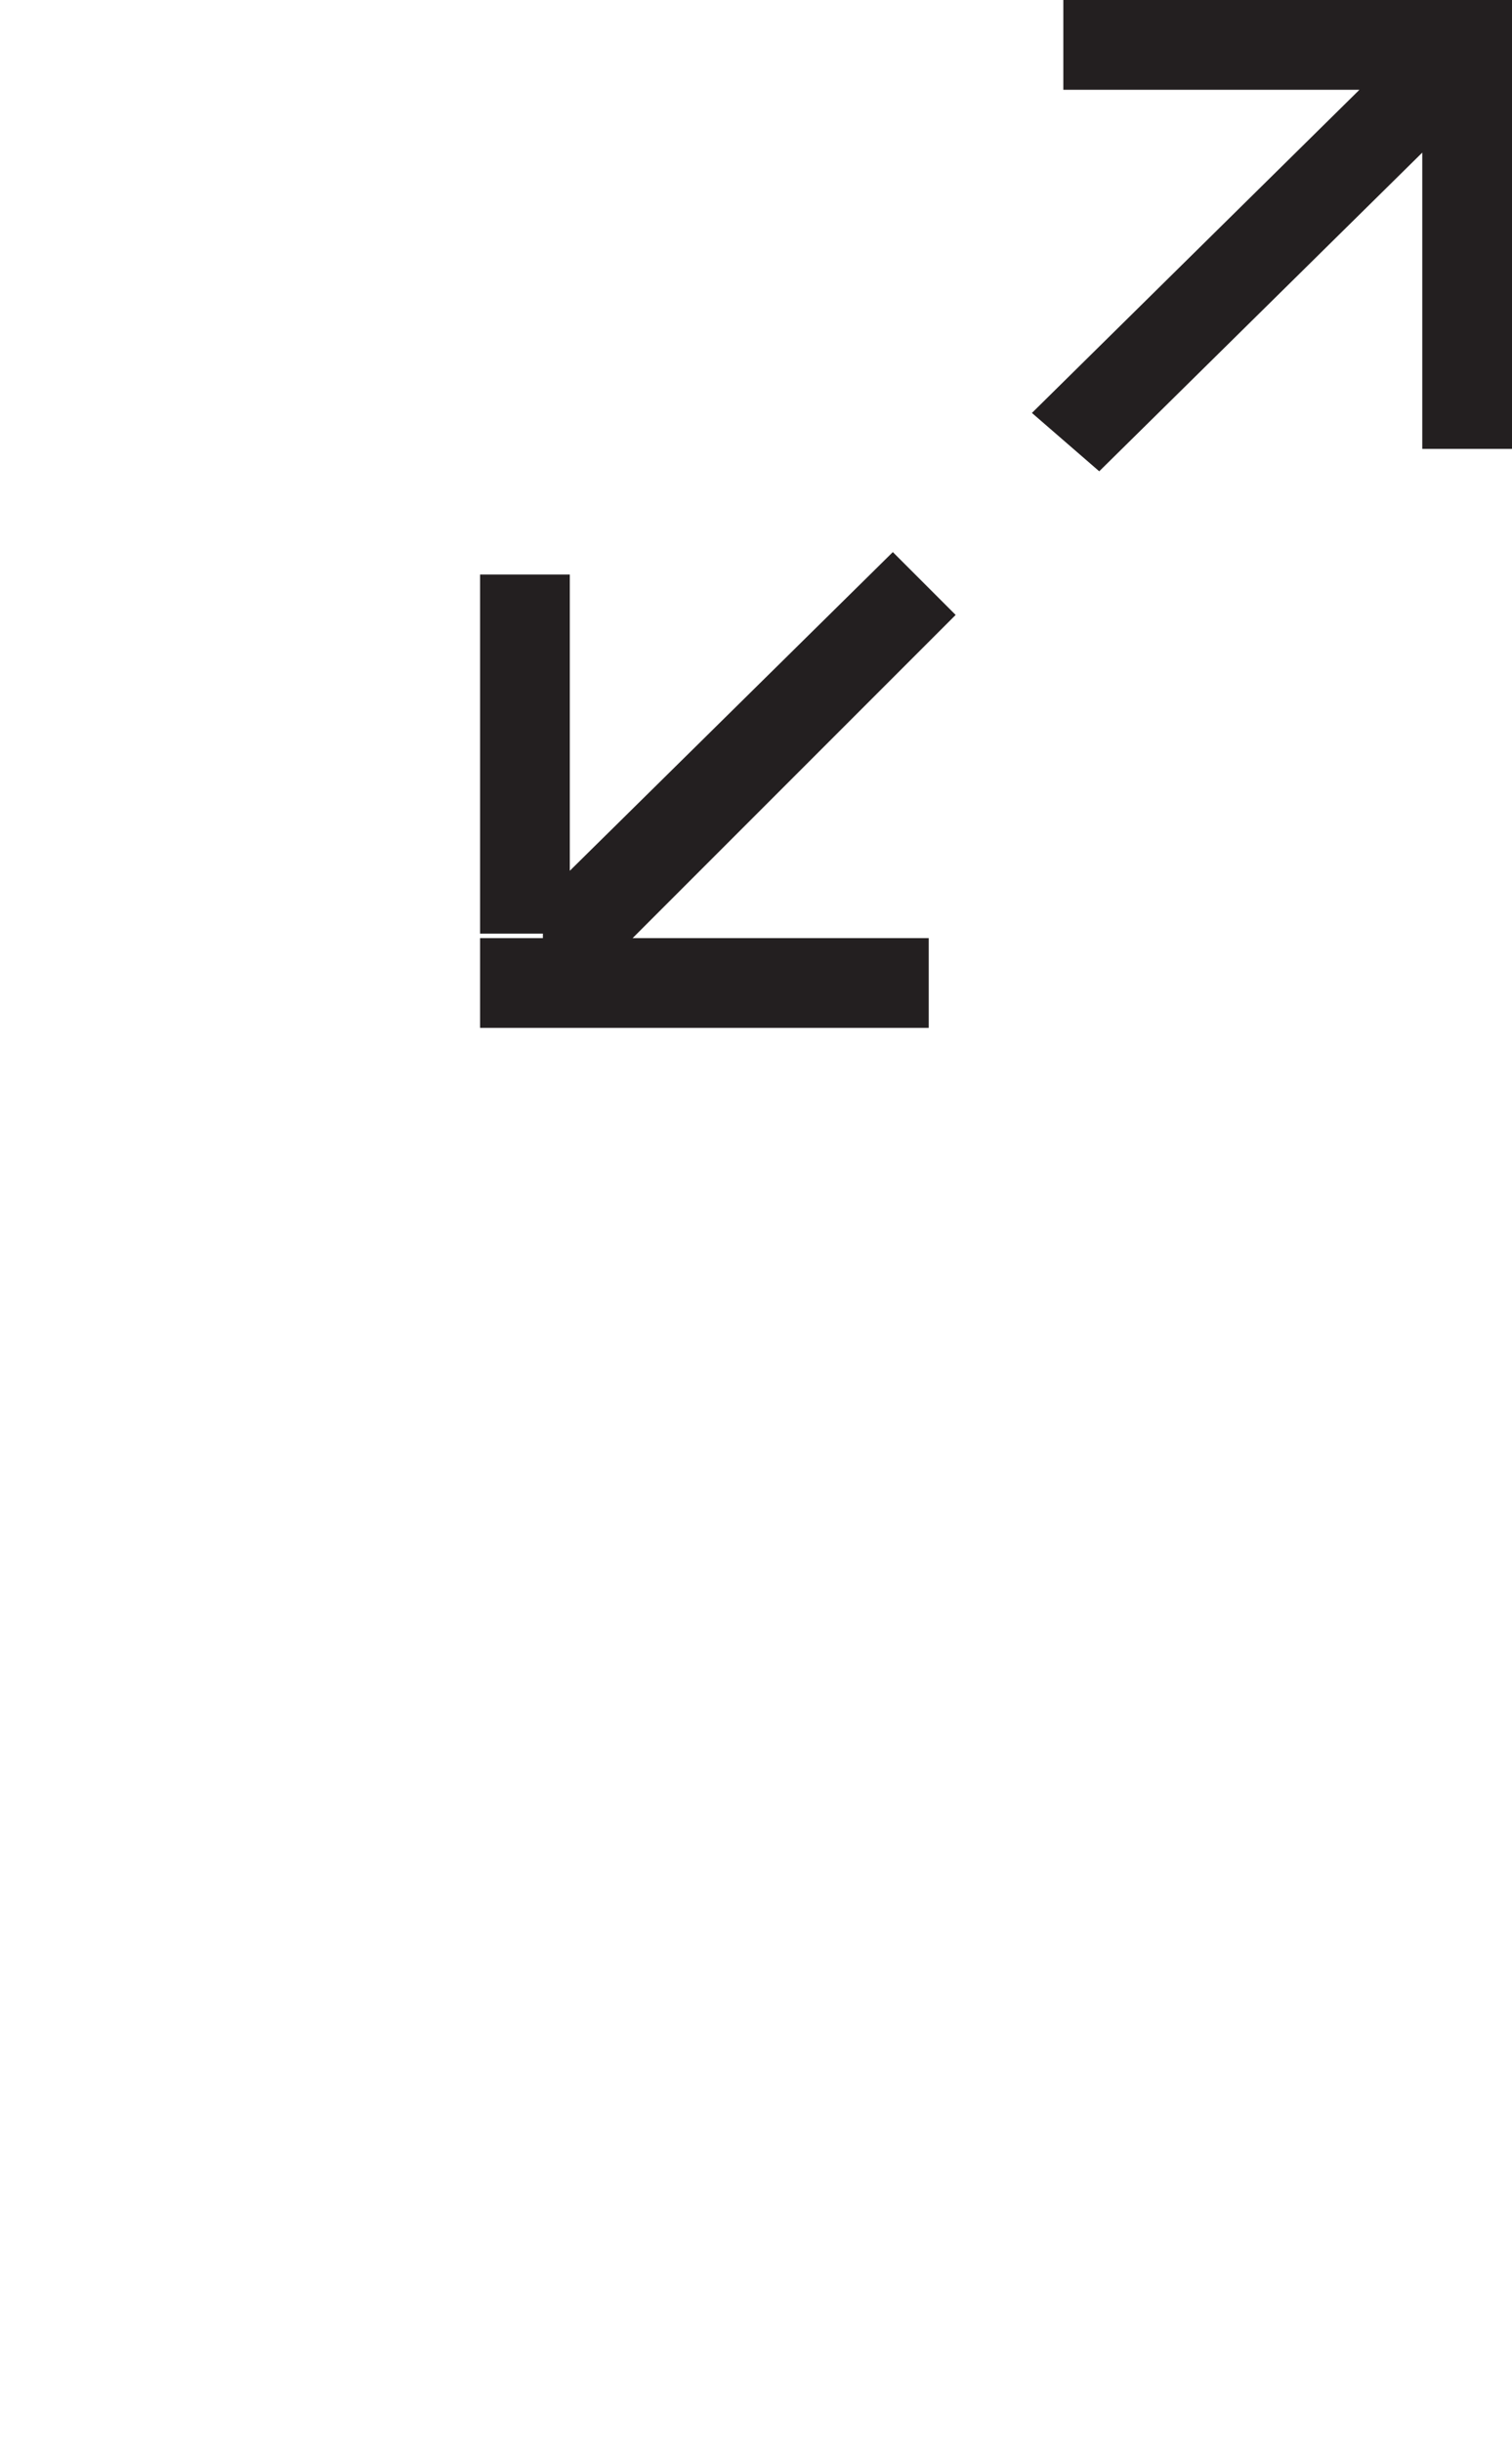 <?xml version="1.0" encoding="utf-8"?>
<!-- Generator: Adobe Illustrator 22.0.1, SVG Export Plug-In . SVG Version: 6.00 Build 0)  -->
<svg version="1.1" id="Layer_1" xmlns="http://www.w3.org/2000/svg" xmlns:xlink="http://www.w3.org/1999/xlink" x="0px" y="0px"
	 viewBox="0 0 33.7 54.4" style="enable-background:new 0 0 33.7 54.4;" xml:space="preserve">
<style type="text/css">
	.st0{fill:#231F20;}
</style>
<g id="Page-1">
	<path id="Combined-Shape" class="st0" d="M32.3,2L32.3,2h1.4v8h-2V3.4l-7.2,7.1L23,9.2L30.3,2h-6.6V0h10v2H32.3z"/>
</g>
<g id="Page-1_1_">
	<path id="Combined-Shape_1_" class="st0" d="M12.1,20.8L12.1,20.8h-1.4v-8h2v6.6l7.2-7.1l1.4,1.4l-7.2,7.2h6.6v2h-10v-2H12.1z"/>
</g>
</svg>
